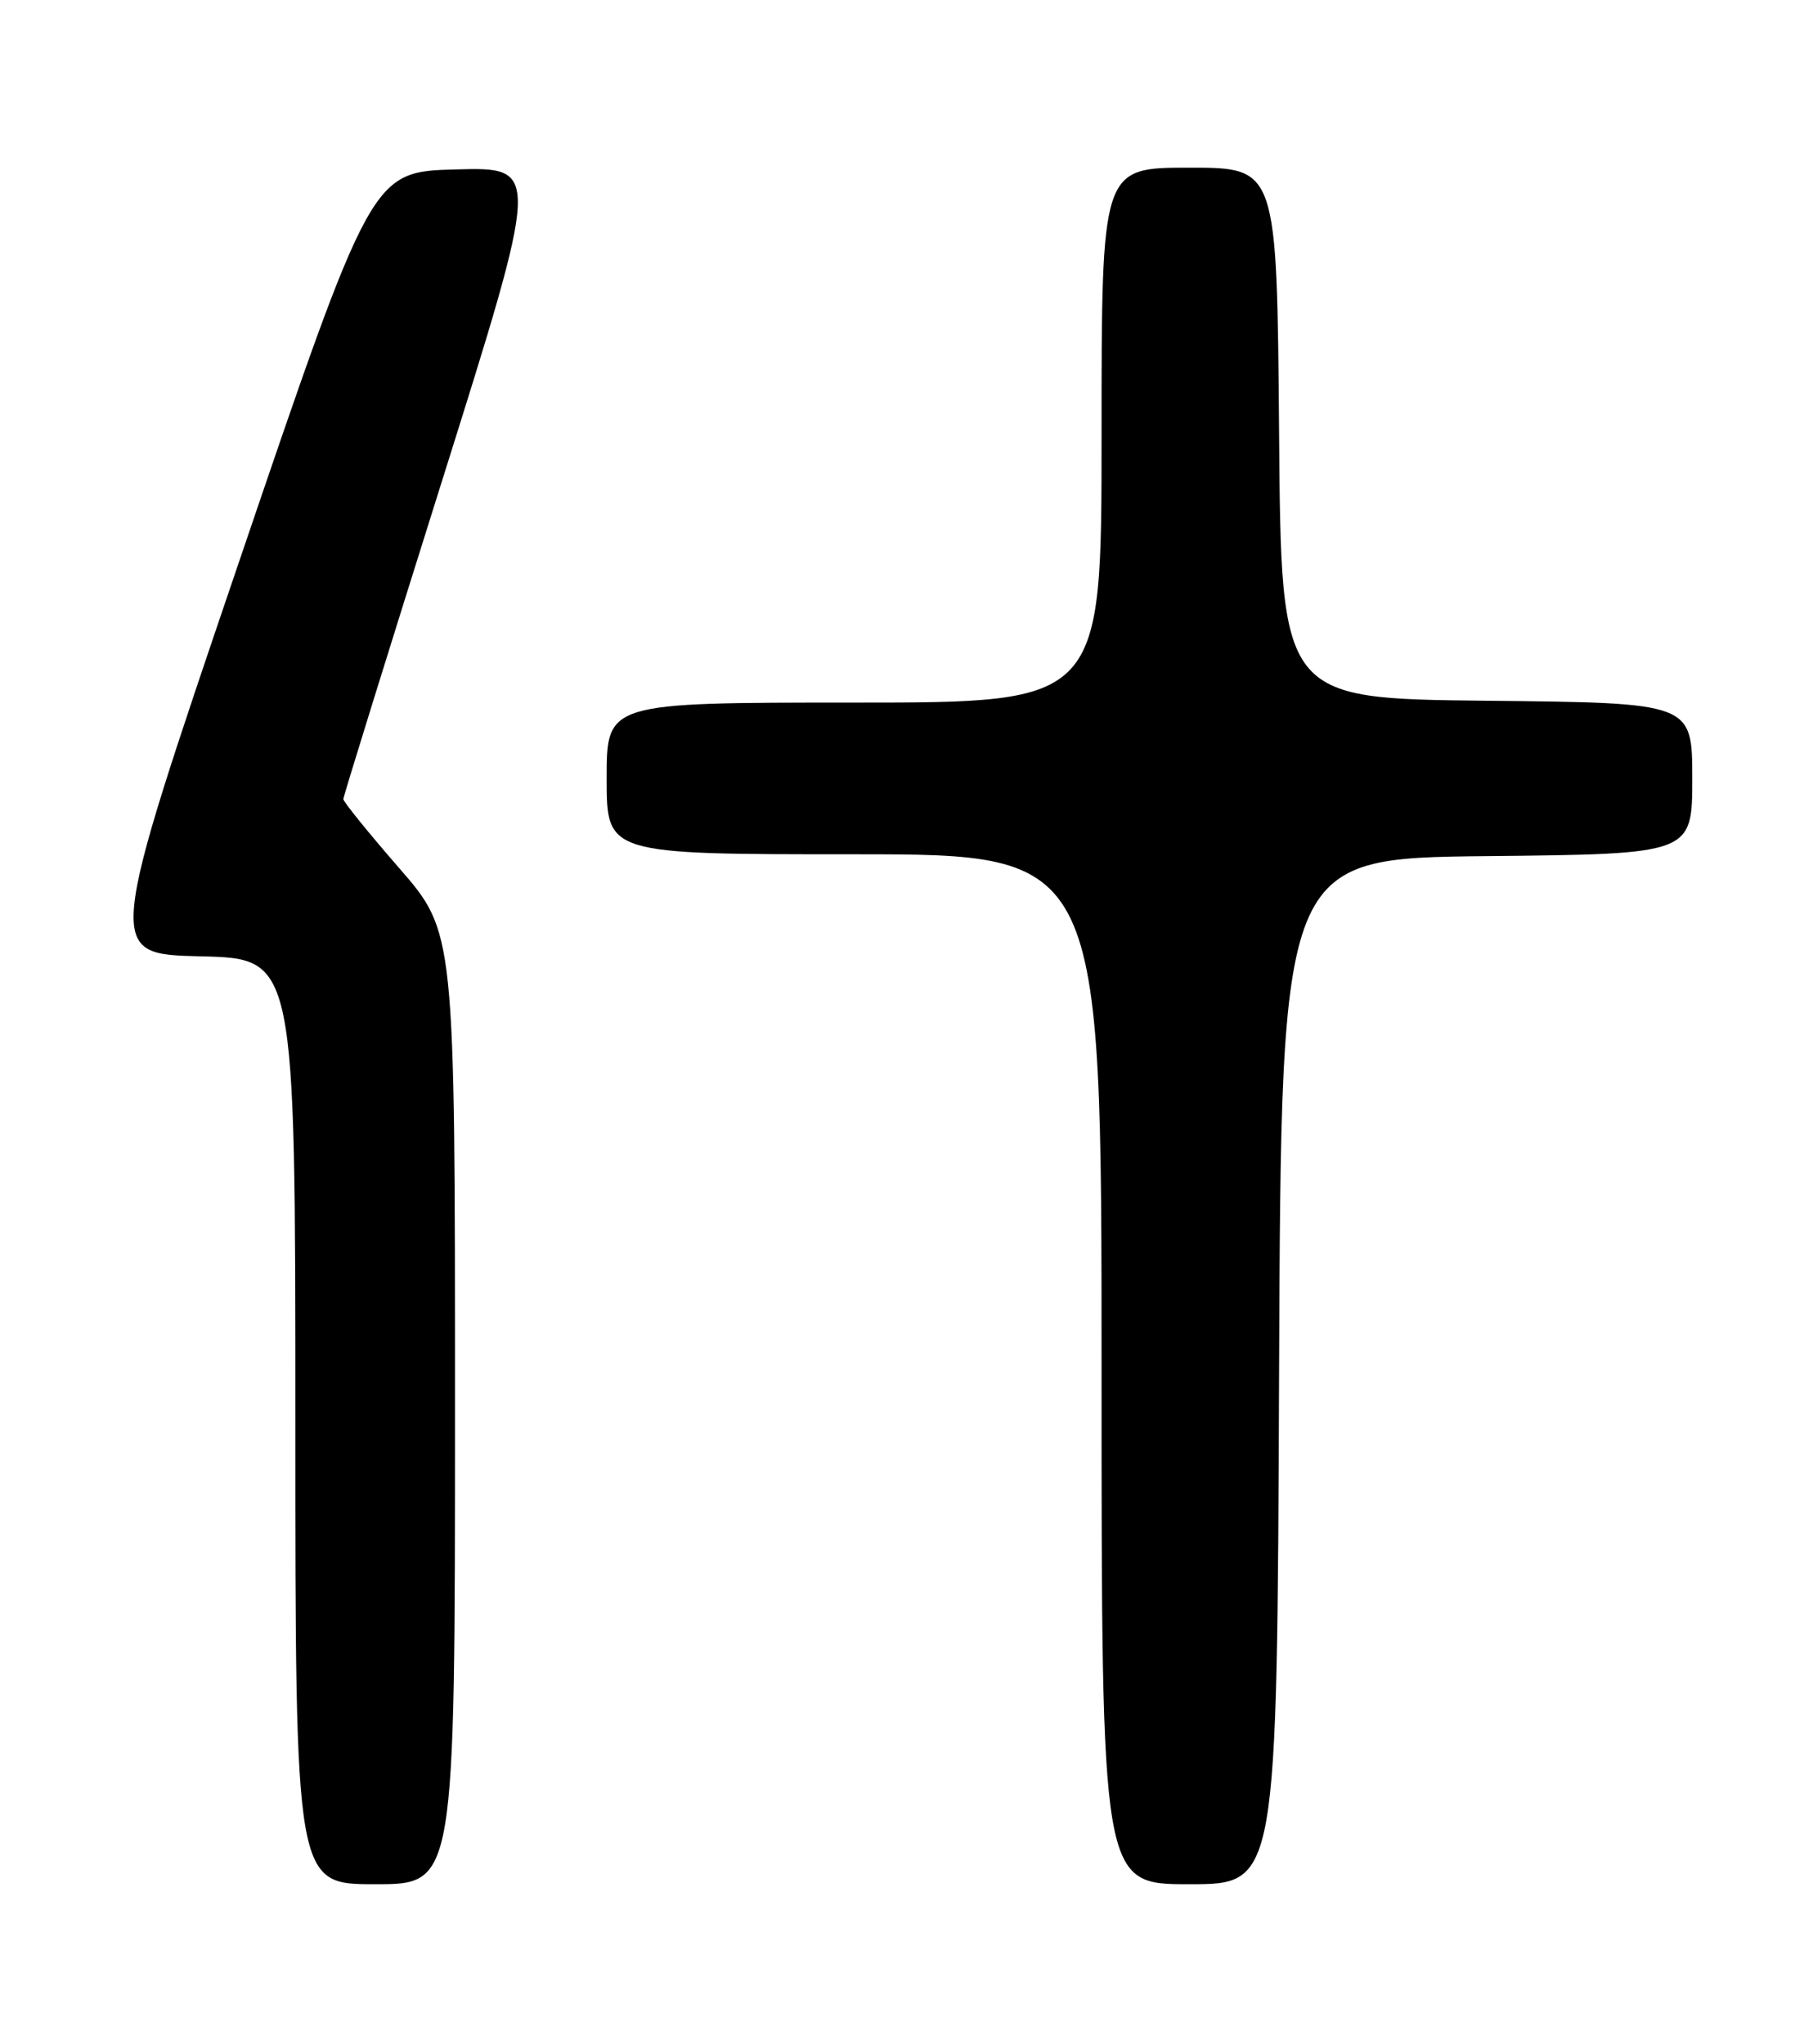<?xml version="1.0" encoding="UTF-8" standalone="no"?>
<!DOCTYPE svg PUBLIC "-//W3C//DTD SVG 1.1//EN" "http://www.w3.org/Graphics/SVG/1.1/DTD/svg11.dtd" >
<svg xmlns="http://www.w3.org/2000/svg" xmlns:xlink="http://www.w3.org/1999/xlink" version="1.1" viewBox="0 0 226 256">
 <g >
 <path fill="currentColor"
d=" M 57.00 176.39 C 57.00 116.77 57.00 116.77 50.00 108.72 C 46.15 104.30 43.01 100.41 43.01 100.09 C 43.02 99.76 48.58 81.82 55.38 60.22 C 67.73 20.94 67.73 20.94 57.15 21.22 C 46.57 21.50 46.57 21.50 29.90 70.50 C 13.24 119.50 13.24 119.50 25.12 119.78 C 37.00 120.06 37.00 120.06 37.00 178.03 C 37.00 236.00 37.00 236.00 47.00 236.00 C 57.00 236.00 57.00 236.00 57.00 176.39 Z  M 160.24 171.75 C 160.50 107.50 160.50 107.50 186.25 107.23 C 212.00 106.97 212.00 106.97 212.00 97.50 C 212.00 88.03 212.00 88.03 186.25 87.77 C 160.50 87.50 160.50 87.50 160.24 54.25 C 159.97 21.00 159.97 21.00 148.99 21.00 C 138.00 21.00 138.00 21.00 138.00 54.50 C 138.00 88.00 138.00 88.00 107.00 88.00 C 76.00 88.00 76.00 88.00 76.00 97.50 C 76.00 107.00 76.00 107.00 107.00 107.00 C 138.00 107.00 138.00 107.00 138.00 171.50 C 138.00 236.00 138.00 236.00 148.99 236.00 C 159.99 236.00 159.99 236.00 160.24 171.75 Z "/>
</g>
</svg>